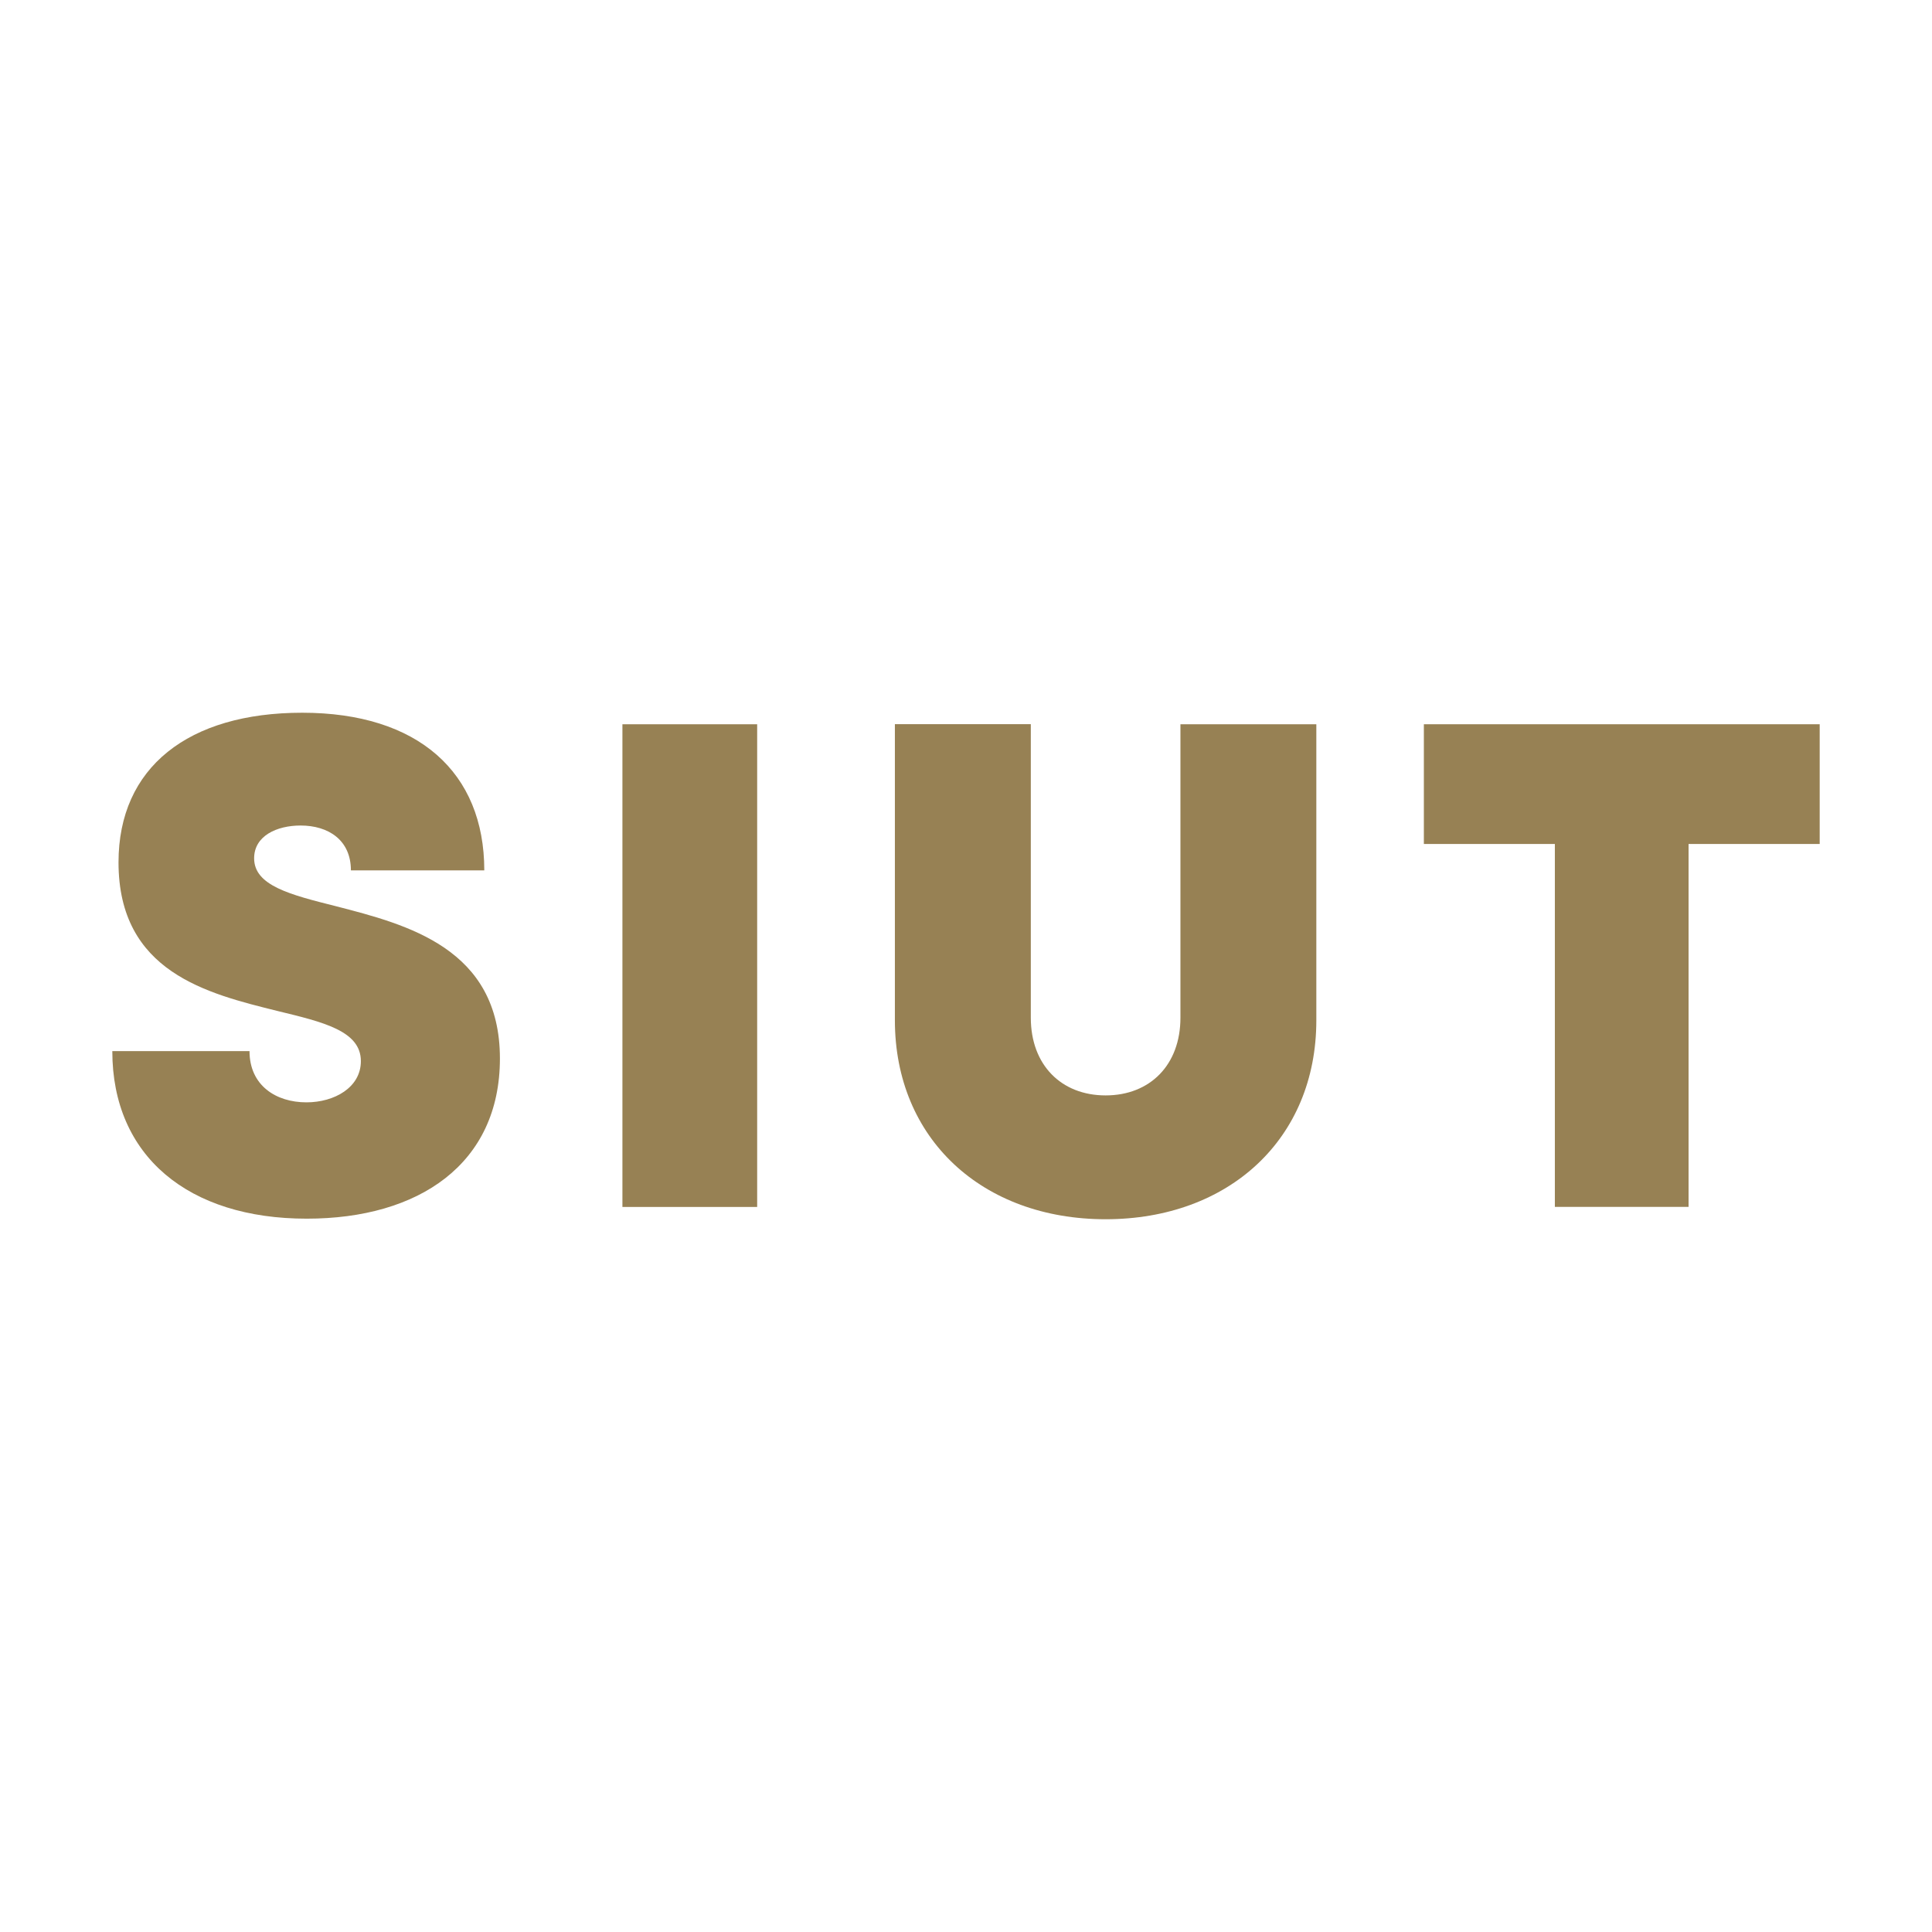 <svg id="Layer_1" data-name="Layer 1" xmlns="http://www.w3.org/2000/svg" viewBox="0 0 606.9 606.9"><defs><style>.cls-1{fill:#fff;}.cls-2{fill:#978154;}</style></defs><rect class="cls-1" width="606.9" height="606.9"/><path class="cls-2" d="M35.28,330.18h43.1c0,10.83,8.35,16.1,17.88,16.1,8.75,0,17.1-4.65,17.1-12.94,0-9.51-11.8-12.27-26.23-15.77-21.92-5.44-49.9-12.16-49.9-46.68,0-29.86,21.94-47,57.7-47,36.35,0,57.2,18.67,57.2,49.52h-41.9c0-9.59-7.15-14.09-15.8-14.09-7.45,0-14.6,3.22-14.6,10.3,0,8.61,11.43,11.46,25.71,15.05,22.32,5.76,51.5,13.21,51.5,47.84,0,33.12-25.45,50.31-60.66,50.31C59.27,382.85,35.28,363.23,35.28,330.18Z"/><path class="cls-2" d="M195.52,227.51h42.33V379.14H195.52Z"/><path class="cls-2" d="M281.11,320.48v-93h42.7V319.7c0,14.82,9.55,24.4,23.5,24.4s23.5-9.58,23.5-24.4V227.51H413.5v93C413.5,357.79,386,383,347.31,383S281.11,357.79,281.11,320.48Z"/><path class="cls-2" d="M571.62,265.12H530.43v114h-42v-114H447.28V227.51H571.62Z"/></svg>
